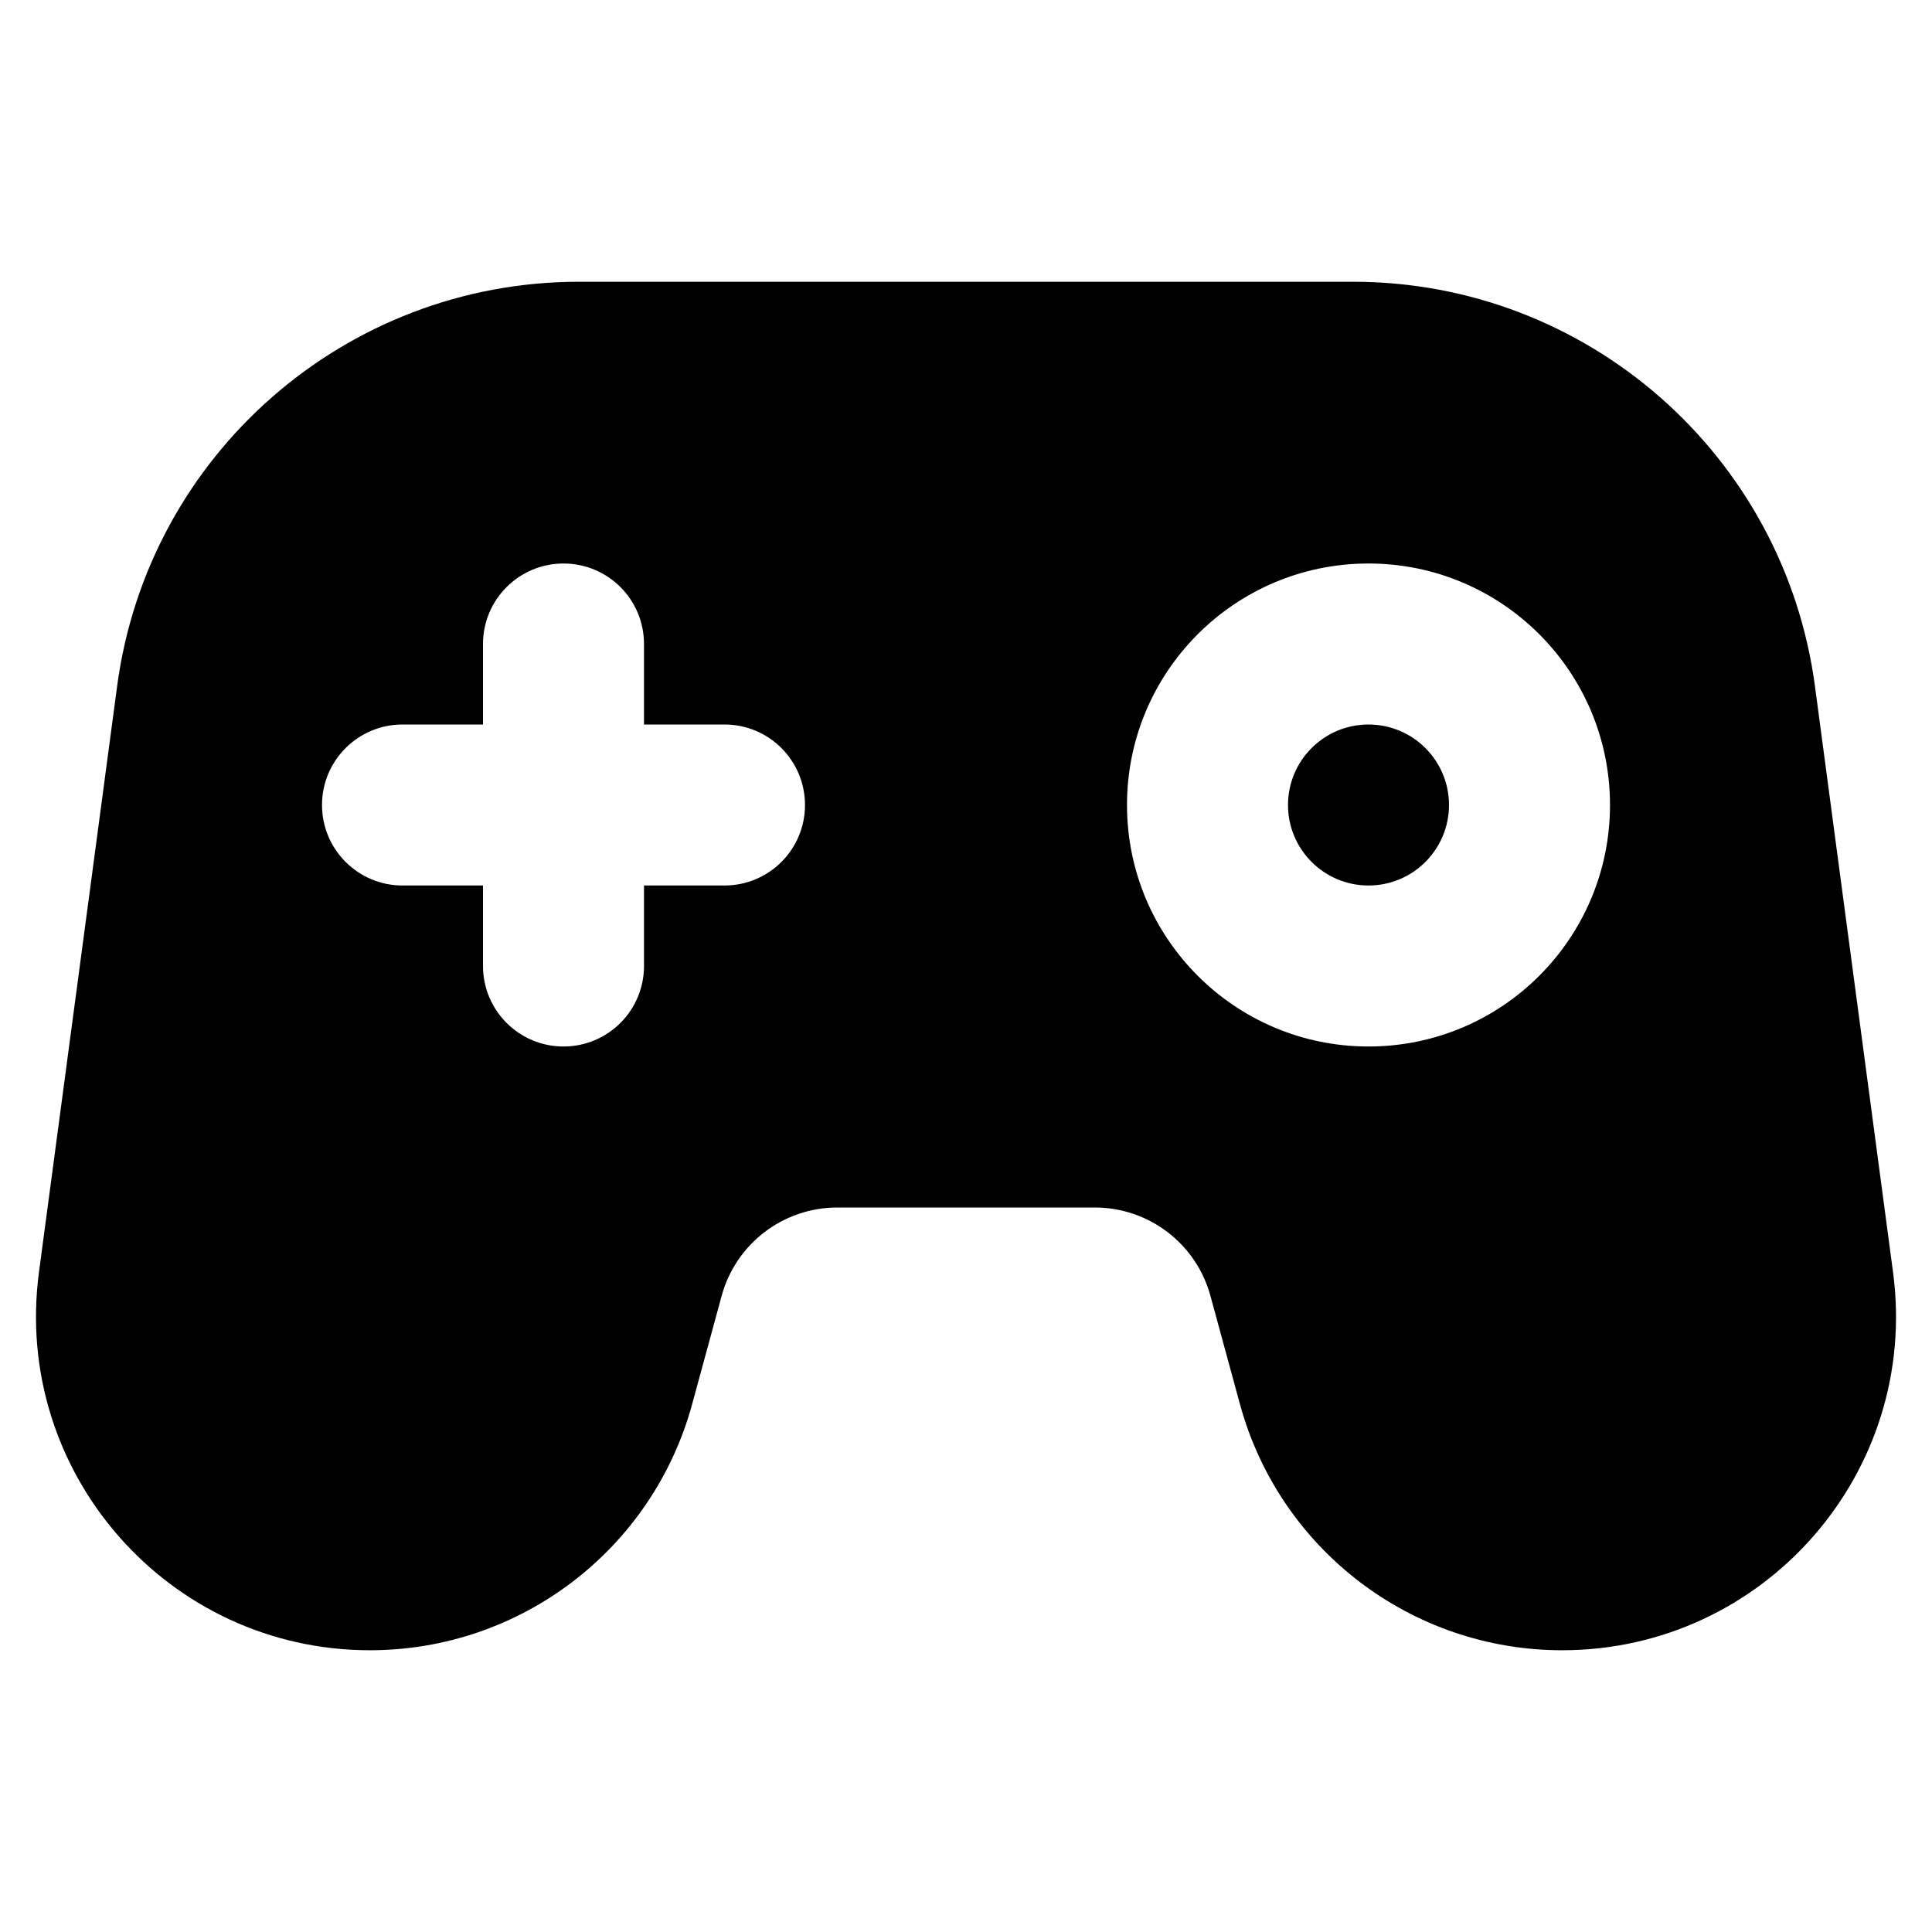 <svg width="24" height="24" viewBox="0 0 24 24" fill="none" xmlns="http://www.w3.org/2000/svg">
<path fill-rule="evenodd" clip-rule="evenodd" d="M1.455 8.524C1.838 5.648 4.292 3.5 7.193 3.5H16.808C19.709 3.5 22.162 5.648 22.546 8.524L23.516 15.804C23.848 18.291 21.913 20.5 19.405 20.5C17.534 20.5 15.895 19.248 15.403 17.443L15.036 16.096C14.859 15.449 14.271 15 13.6 15H10.401C9.73 15 9.142 15.449 8.965 16.096L8.598 17.443C8.106 19.248 6.466 20.5 4.596 20.5C2.087 20.5 0.153 18.291 0.484 15.804L1.455 8.524ZM7 7C6.448 7 6 7.448 6 8V9H5C4.448 9 4 9.448 4 10C4 10.552 4.448 11 5 11H6V12C6 12.552 6.448 13 7 13C7.553 13 8 12.552 8 12V11H9C9.553 11 10 10.552 10 10C10 9.448 9.553 9 9 9H8V8C8 7.448 7.553 7 7 7ZM17 9C16.448 9 16 9.448 16 10C16 10.552 16.448 11 17 11C17.552 11 18 10.552 18 10C18 9.448 17.552 9 17 9ZM14 10C14 8.343 15.343 7 17 7C18.657 7 20 8.343 20 10C20 11.657 18.657 13 17 13C15.343 13 14 11.657 14 10Z" fill="black"/>
</svg>

